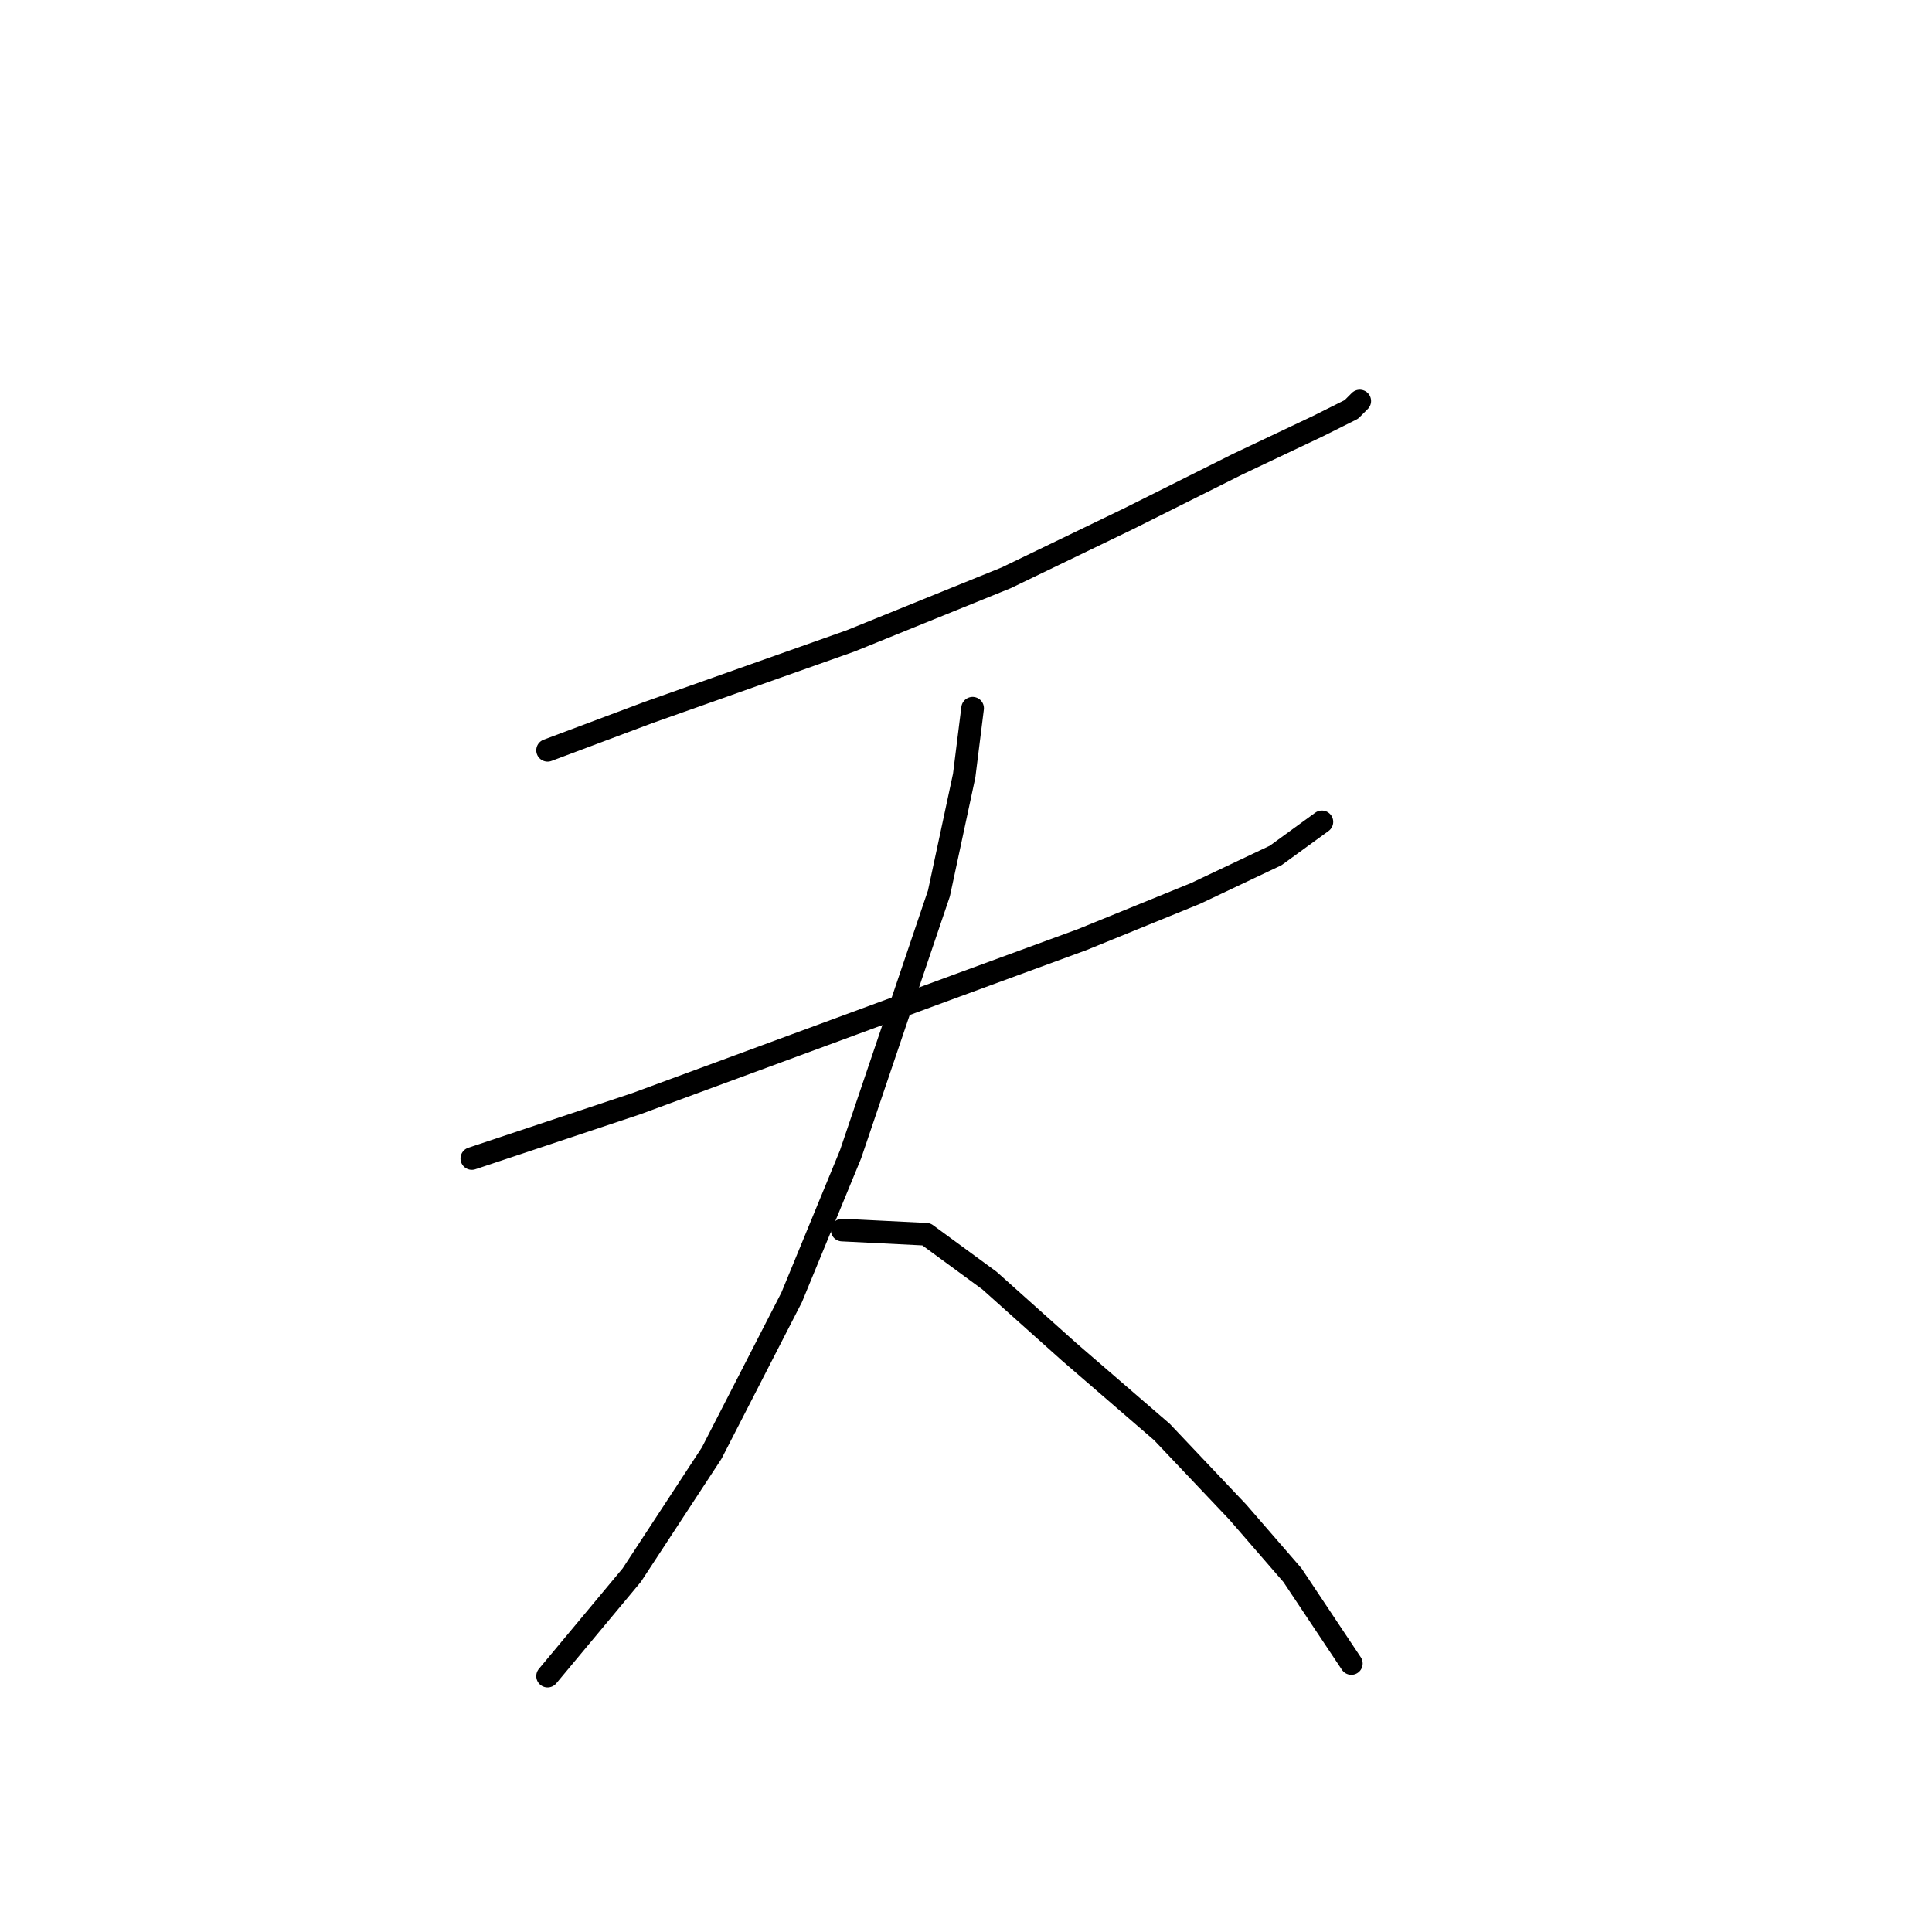 <?xml version="1.0" standalone="no"?>
    <svg width="256" height="256" xmlns="http://www.w3.org/2000/svg" version="1.1">
    <polyline stroke="black" stroke-width="3" stroke-linecap="round" fill="transparent" stroke-linejoin="round" points="72.556 99.42 85.939 94.401 112.704 84.922 133.336 76.558 149.507 68.751 164.005 61.502 174.6 56.483 179.061 54.253 180.176 53.137 180.176 53.137 " />
        <polyline stroke="black" stroke-width="3" stroke-linecap="round" fill="transparent" stroke-linejoin="round" points="62.518 153.509 84.266 146.26 105.455 138.453 126.645 130.647 143.373 124.513 158.429 118.379 169.024 113.36 175.158 108.9 175.158 108.9 " />
        <polyline stroke="black" stroke-width="3" stroke-linecap="round" fill="transparent" stroke-linejoin="round" points="128.875 93.844 127.76 102.766 124.414 118.379 112.704 152.952 104.898 171.911 94.303 192.543 83.708 208.714 72.556 222.096 72.556 222.096 " />
        <polyline stroke="black" stroke-width="3" stroke-linecap="round" fill="transparent" stroke-linejoin="round" points="111.589 162.989 122.742 163.546 131.106 169.68 141.701 179.16 153.968 189.754 164.005 200.349 171.255 208.714 179.061 220.424 179.061 220.424 " />
        </svg>